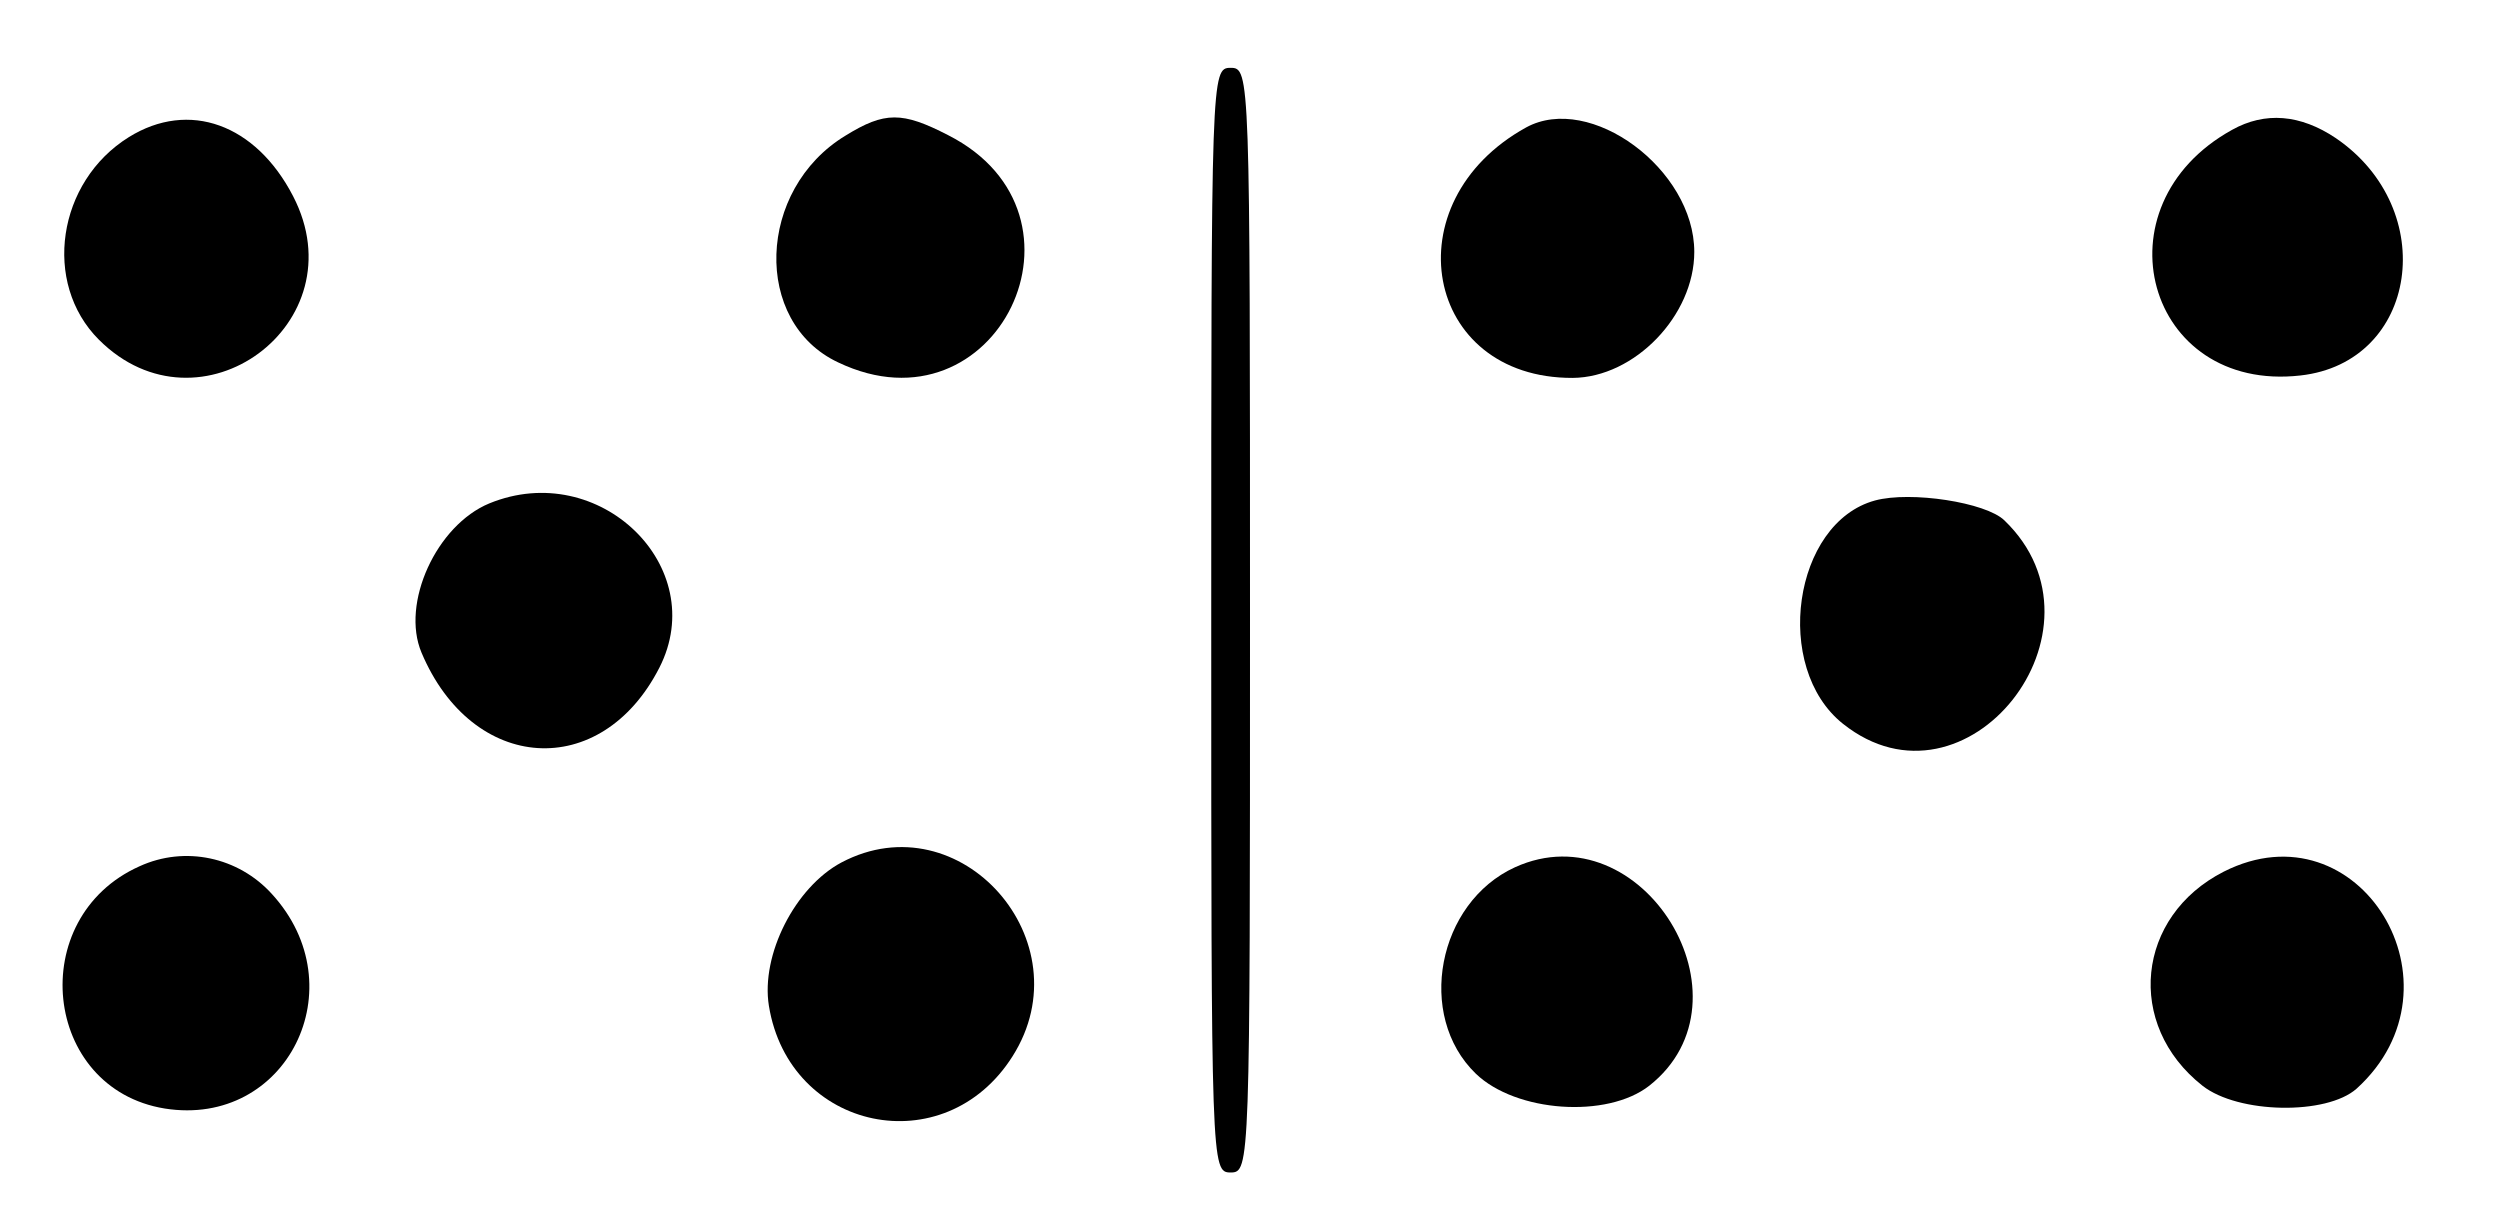<?xml version="1.0" standalone="no"?>
<!DOCTYPE svg PUBLIC "-//W3C//DTD SVG 20010904//EN"
 "http://www.w3.org/TR/2001/REC-SVG-20010904/DTD/svg10.dtd">
<svg version="1.0" xmlns="http://www.w3.org/2000/svg"
 width="258pt" height="126pt" viewBox="0 0 258 126"
 preserveAspectRatio="xMidYMid meet">
<g transform="translate(0,126) scale(0.05,-0.05)"
fill="#000000" stroke="none">
<path d="M2500 1240 c0 -1127 0 -1140 40 -1140 40 0 40 13 40 1140 0 1127 0
1140 -40 1140 -40 0 -40 -13 -40 -1140z"/>
<path d="M266 2237 c-148 -92 -179 -301 -62 -418 208 -208 537 33 401 296 -77
149 -215 199 -339 122z"/>
<path d="M1745 2240 c-183 -111 -192 -385 -15 -468 327 -156 550 305 227 469
-95 49 -131 49 -212 -1z"/>
<path d="M3150 2257 c-279 -154 -211 -518 96 -517 128 1 251 129 251 260 0
171 -215 329 -347 257z"/>
<path d="M4607 2252 c-284 -157 -177 -543 141 -507 243 27 289 343 73 490 -73
49 -146 55 -214 17z"/>
<path d="M1010 1481 c-109 -45 -183 -206 -140 -308 105 -249 371 -266 491 -31
106 208 -124 432 -351 339z"/>
<path d="M3870 1487 c-169 -46 -212 -345 -66 -461 254 -202 568 194 333 420
-38 37 -193 61 -267 41z"/>
<path d="M1737 740 c-96 -51 -167 -191 -150 -296 42 -259 363 -326 503 -104
150 237 -108 529 -353 400z"/>
<path d="M288 732 c-237 -106 -200 -459 52 -500 252 -40 397 251 221 443 -69
76 -179 100 -273 57z"/>
<path d="M3127 730 c-160 -73 -205 -306 -81 -426 83 -80 271 -93 358 -25 226
178 -15 570 -277 451z"/>
<path d="M4590 721 c-181 -92 -204 -316 -44 -442 74 -58 256 -61 318 -6 235
213 5 589 -274 448z"/>
</g>
</svg>
